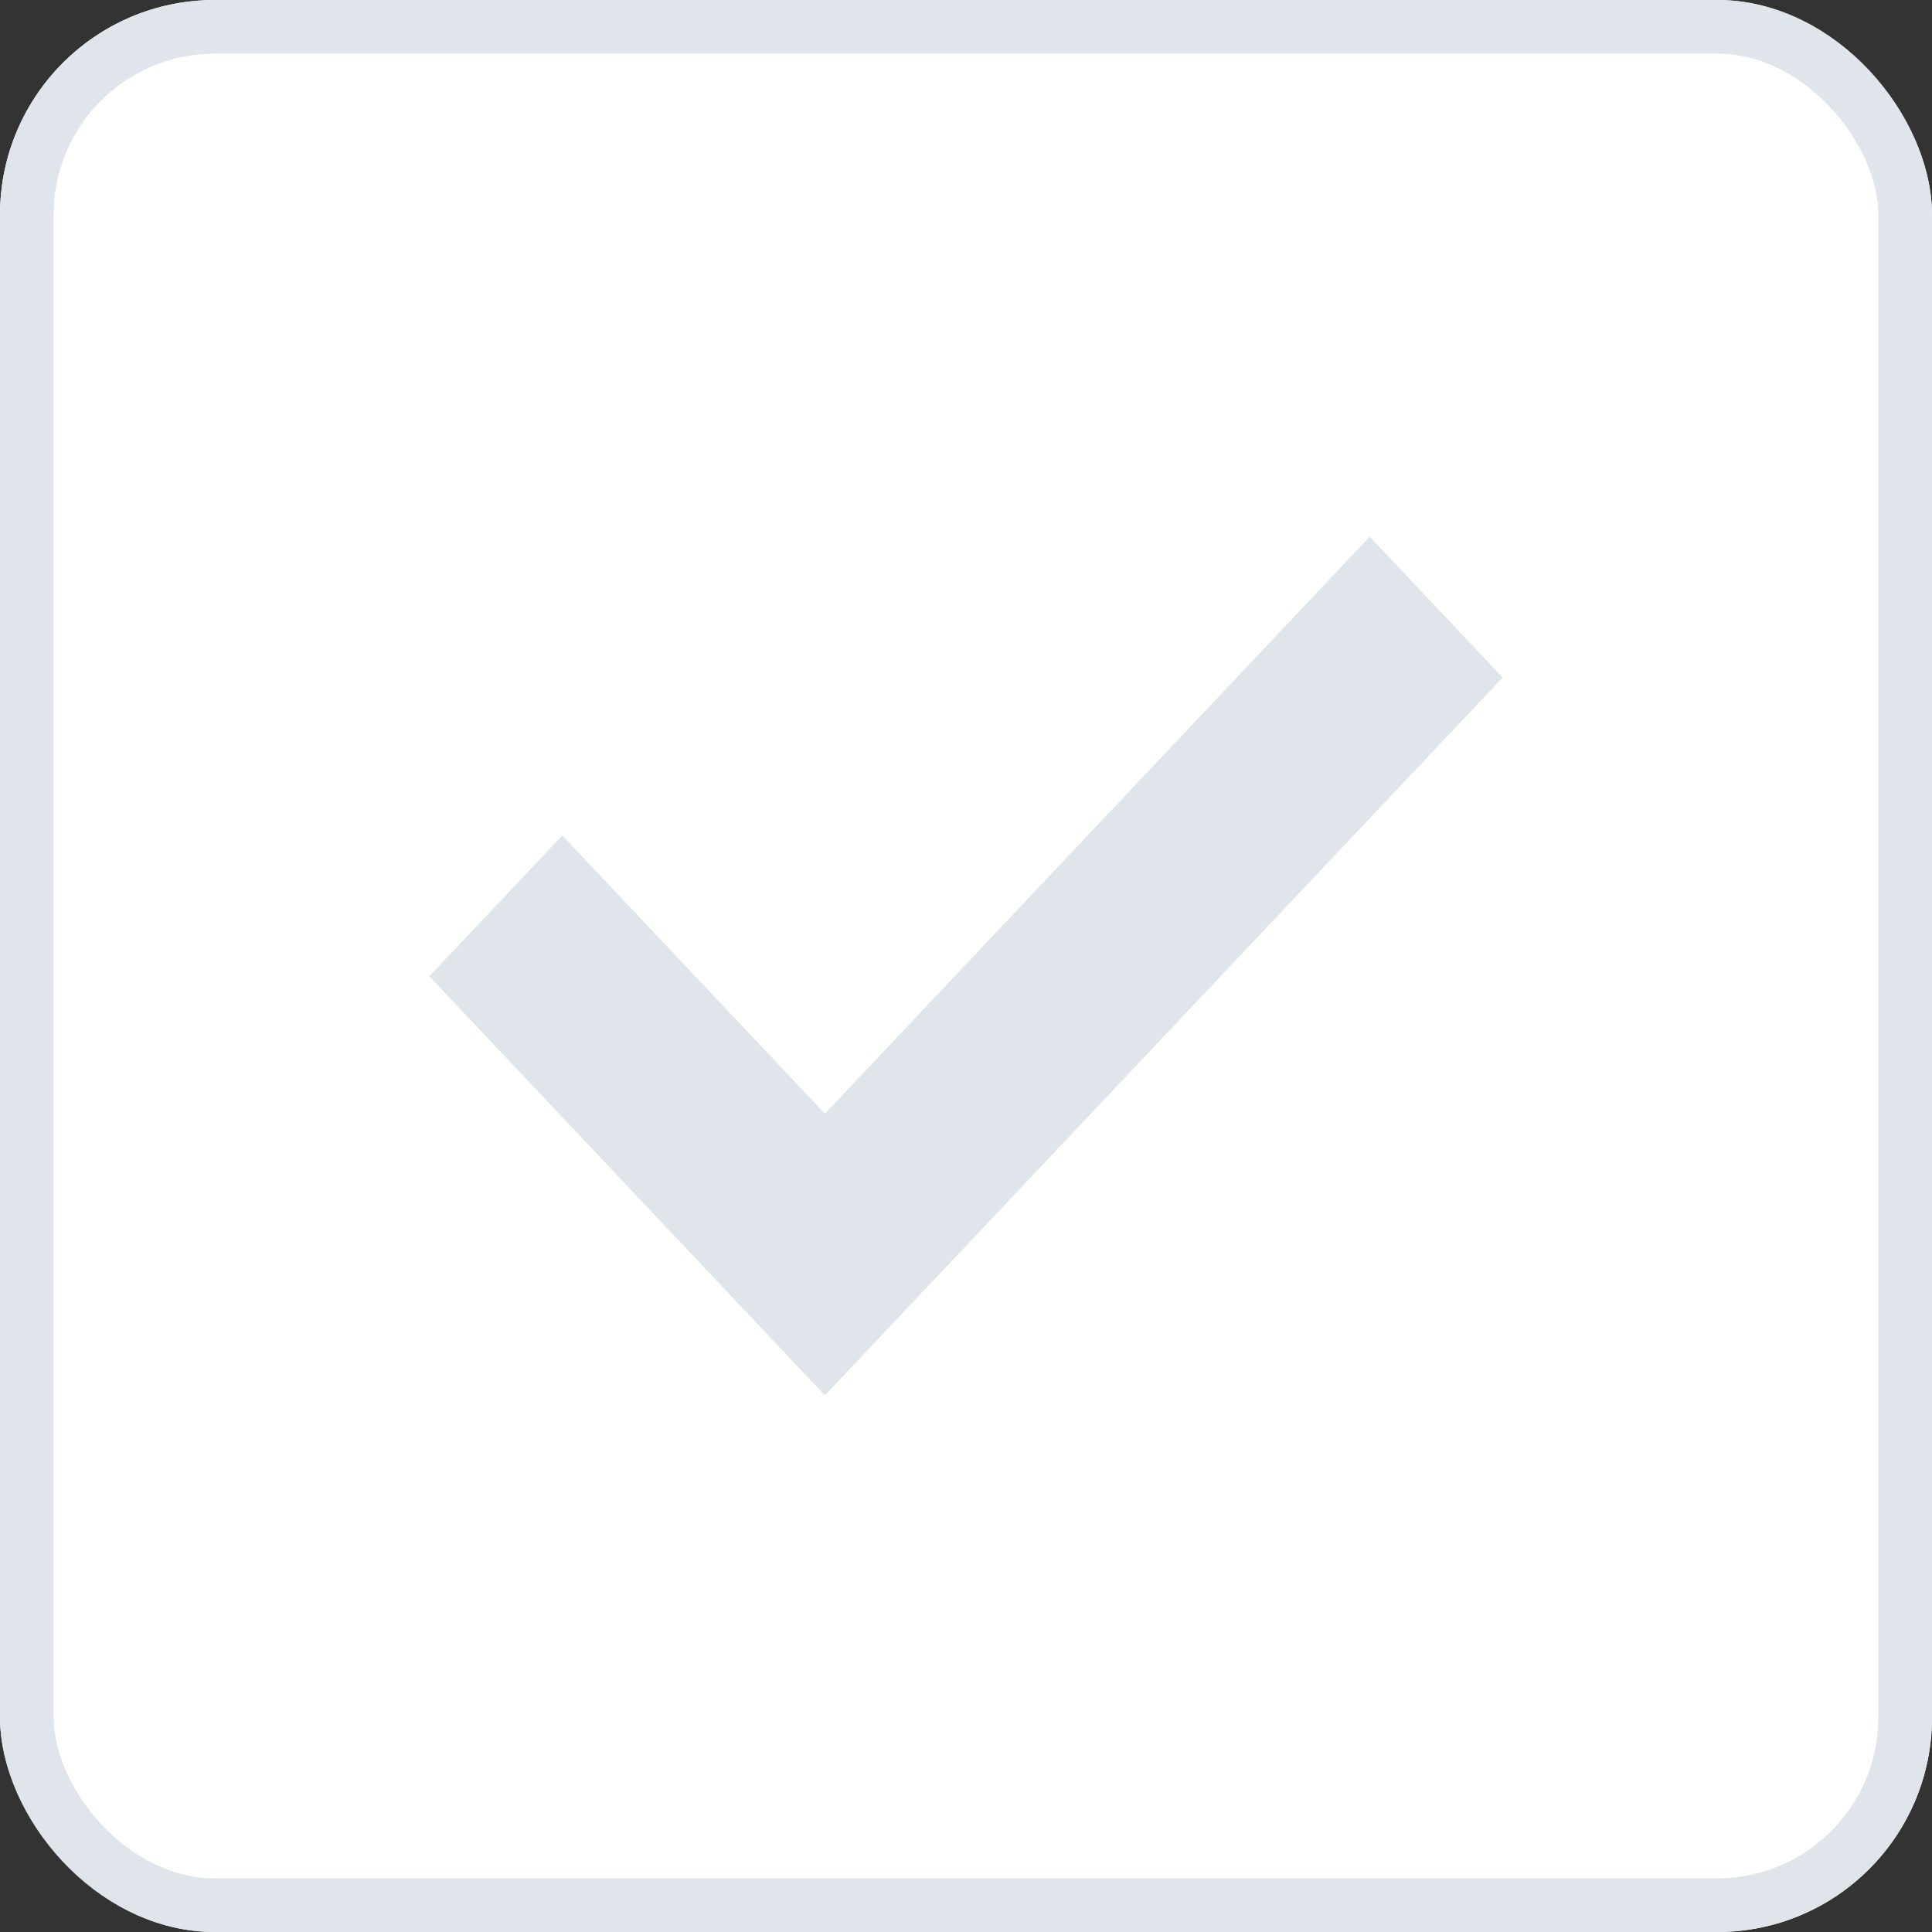 <svg xmlns="http://www.w3.org/2000/svg" width="36" height="36" viewBox="0 0 36 36">
  <rect x="0" y="0" width="36" height="36" fill="#333333" stroke="none"/>
  <g id="checkbox_off" transform="translate(-24 -2527)">
    <g id="Rectangle_11" data-name="Rectangle 11" transform="translate(24 2527)" fill="#fff" stroke="#dfe5ea" stroke-width="1">
      <rect width="36" height="36" rx="4" stroke="none"/>
      <rect x="0.5" y="0.5" width="35" height="35" rx="3.5" fill="none"/>
    </g>
    <g id="Vector_Smart_Object_copy_2" data-name="Vector Smart Object copy 2">
      <g id="Vector_Smart_Object_copy_2-2" data-name="Vector Smart Object copy 2" transform="translate(32 2537)">
        <path id="패스_100" data-name="패스 100" d="M7.372,16,0,8.192,2.478,5.568l4.894,5.184L17.522,0,20,2.624Z" fill="none"/>
      </g>
      <path id="Color_Overlay" data-name="Color Overlay" d="M32,2545.192l2.478-2.624,4.893,5.184L49.523,2537,52,2539.625,39.371,2553Z" fill="#dfe5ea"/>
    </g>
  </g>
</svg>
